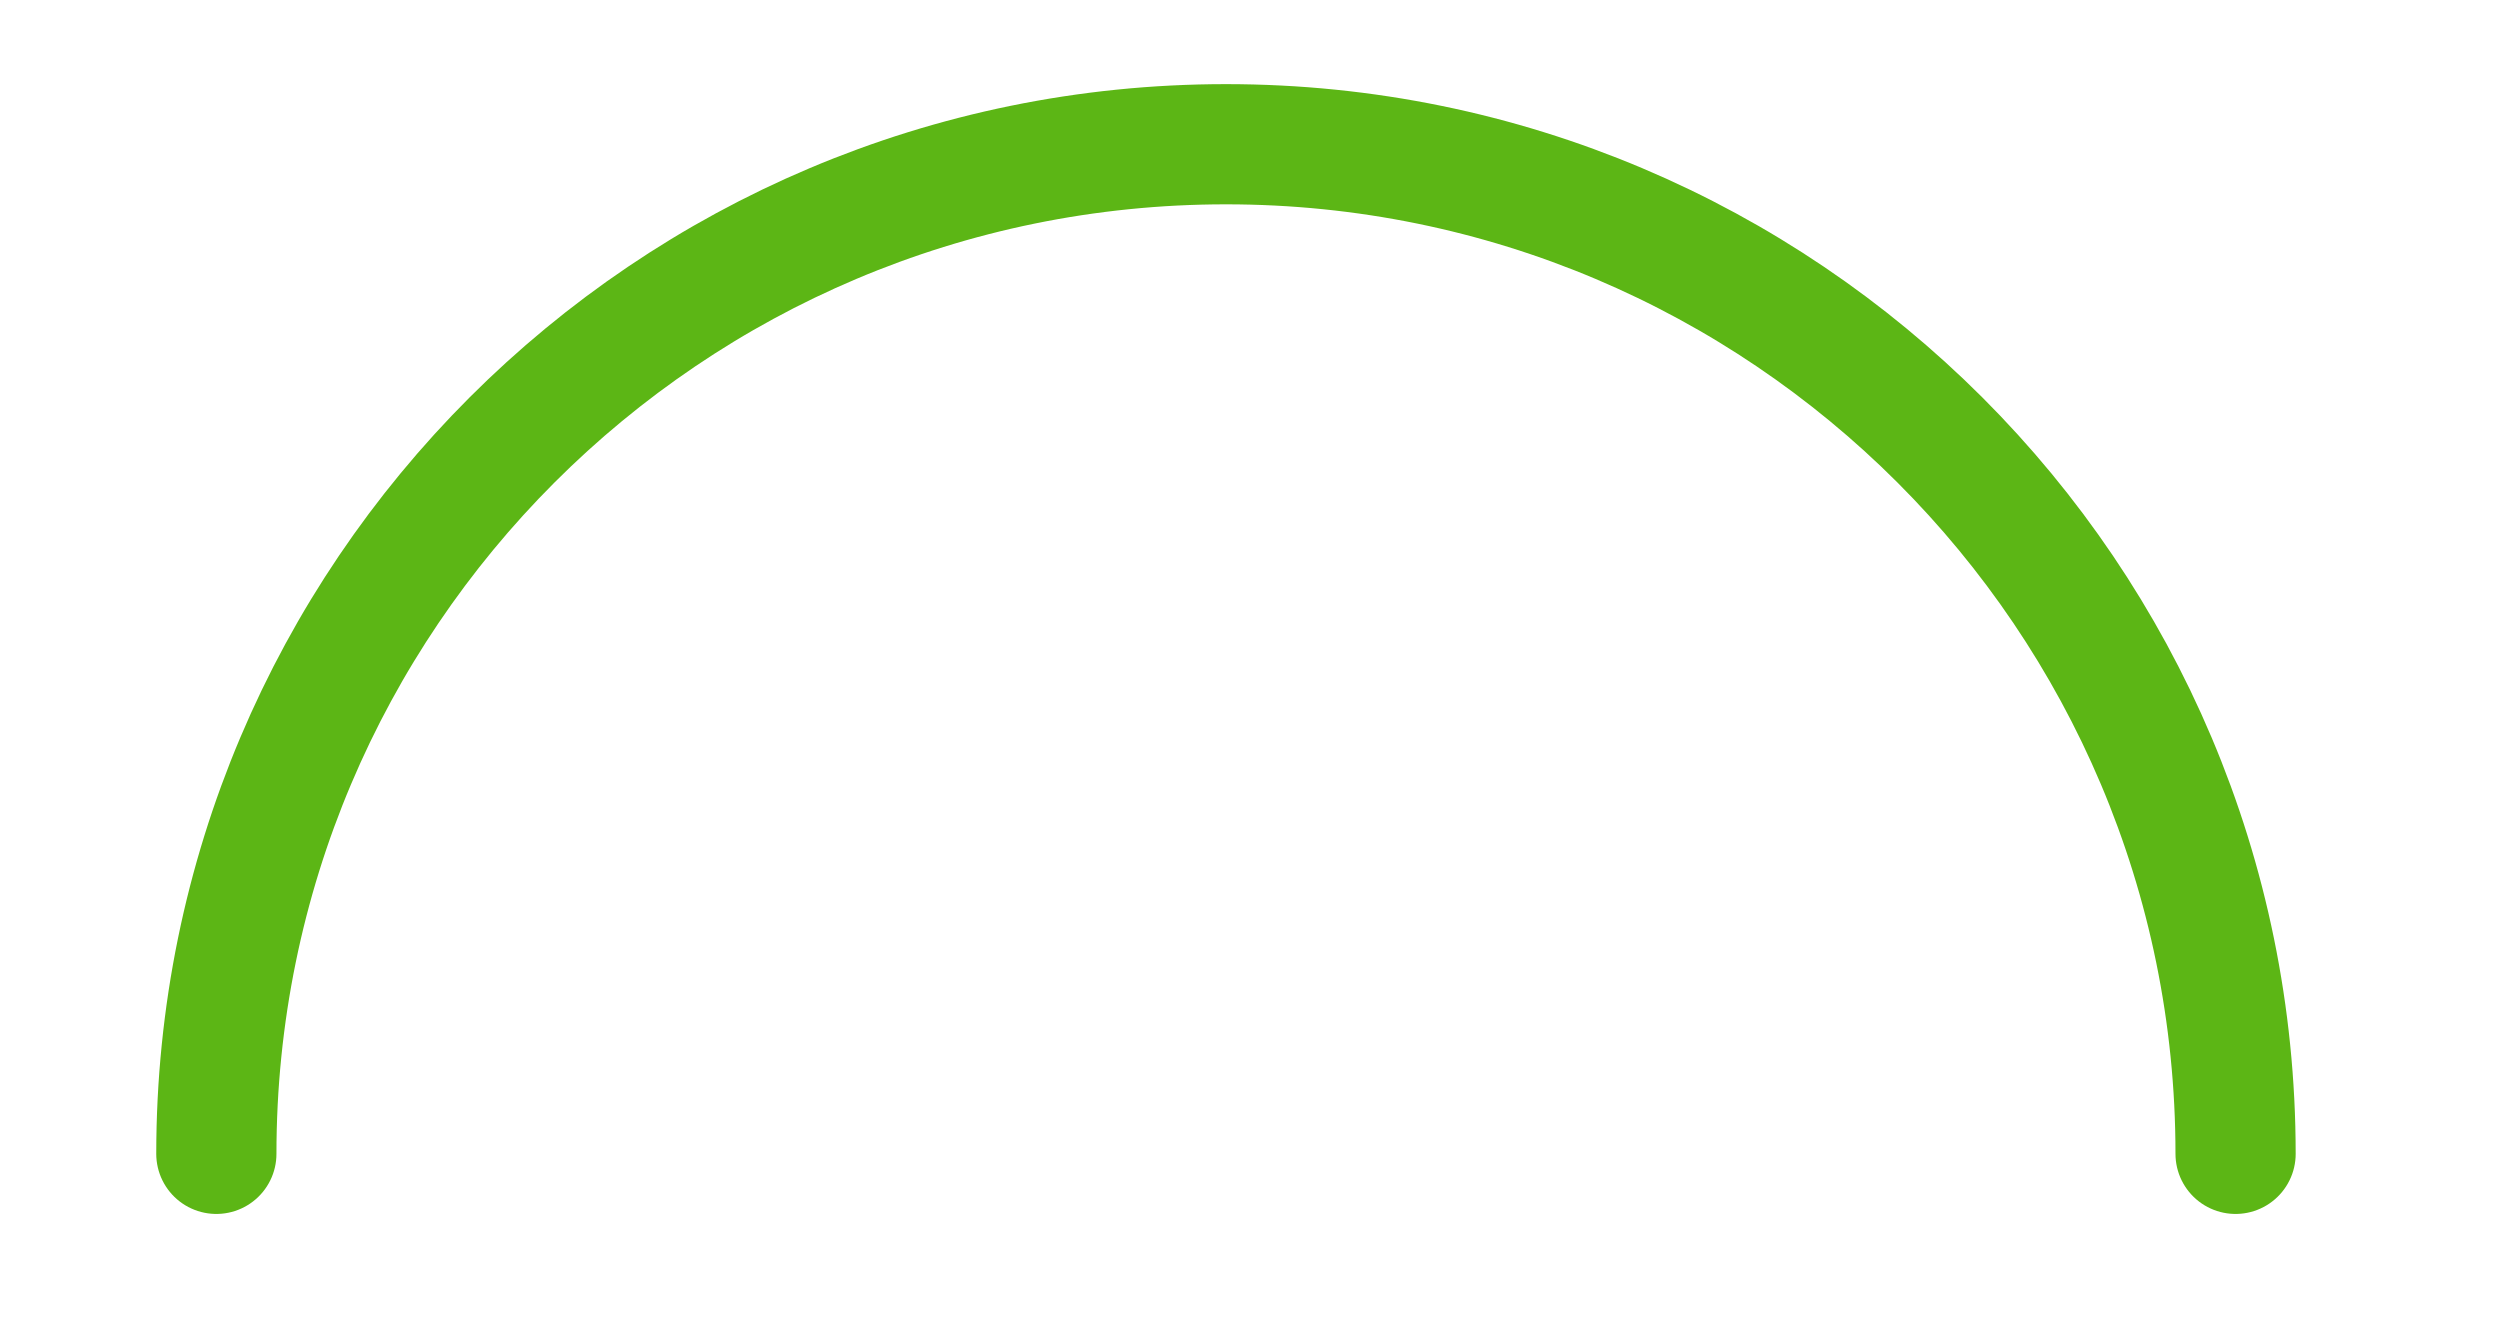 <svg width="104" height="55" viewBox="0 0 104 55" fill="none" xmlns="http://www.w3.org/2000/svg">
<rect width="104" height="55" fill="white"/>
<path d="M93 48C93 24.804 74.196 6 51 6C27.804 6 9 24.804 9 48" stroke="#5CB615" stroke-width="5" stroke-linecap="round"/>
</svg>
